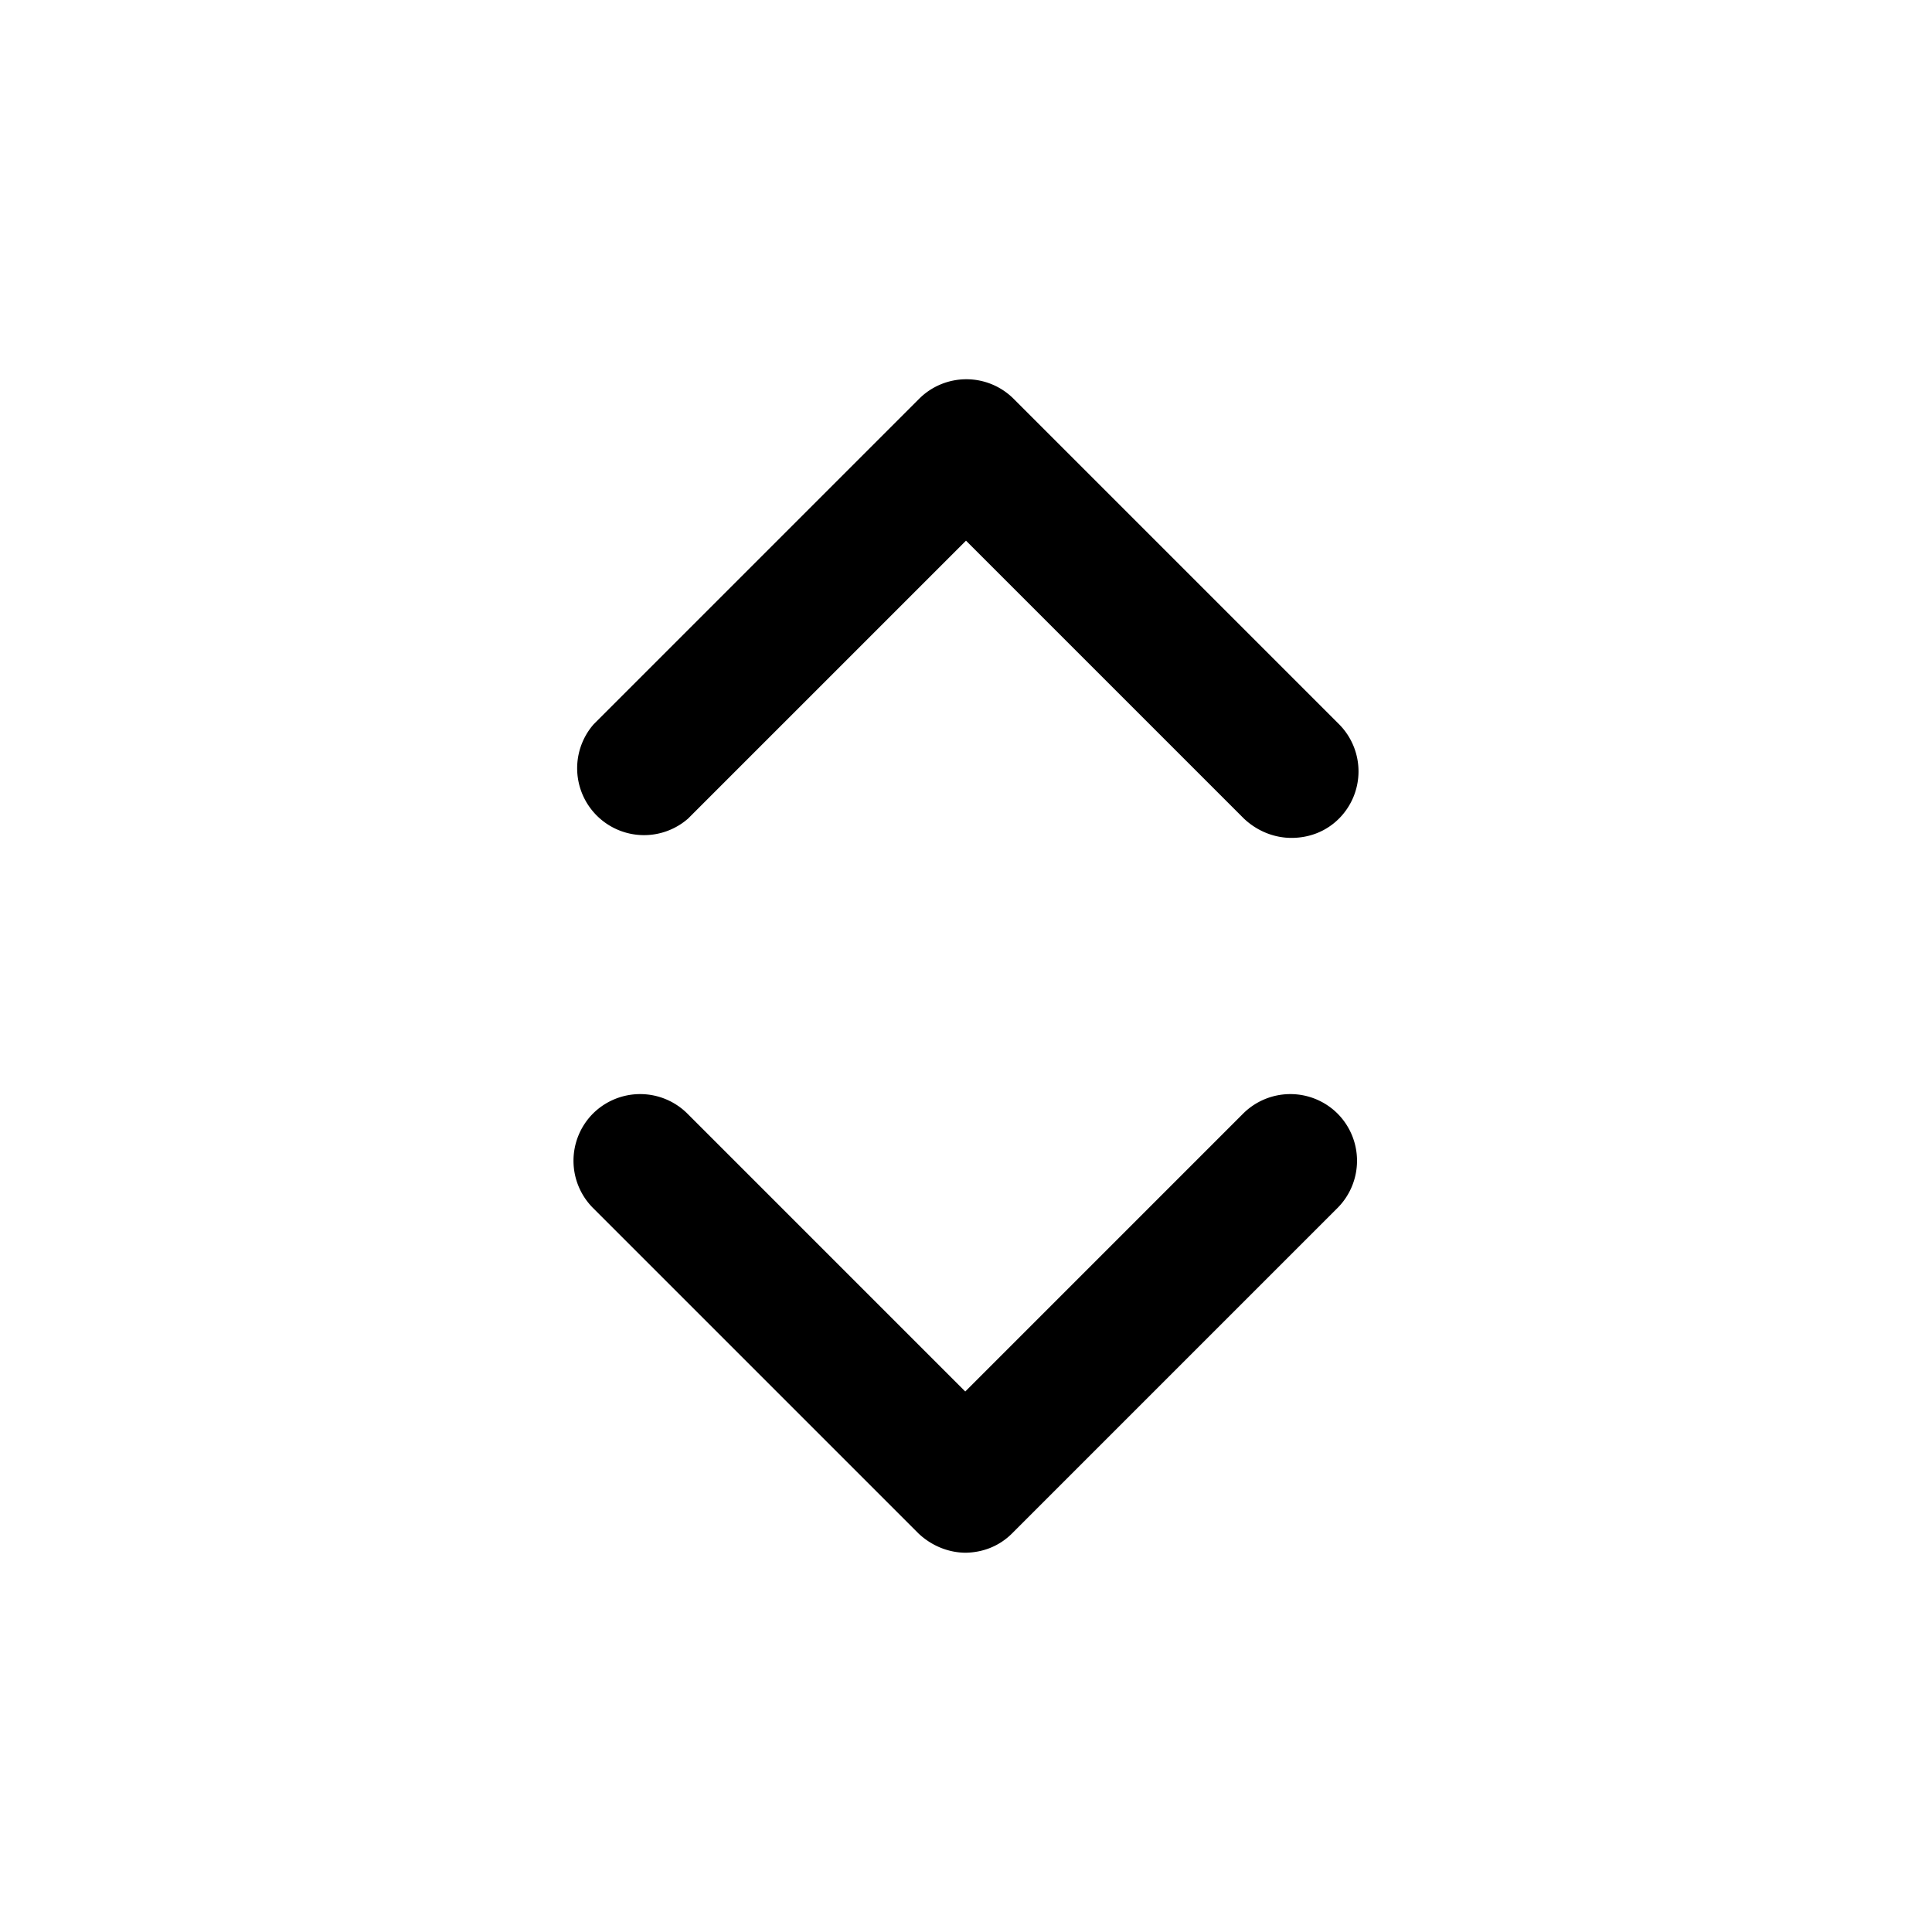 <svg xmlns="http://www.w3.org/2000/svg" width="26" height="26" fill="currentColor" class="sym sym-chevron-selector-vertical" viewBox="0 0 26 26">
  <path d="M13 20.896c-.23 0-.46-.09-.64-.26l-4.38-4.38a.9.9 0 0 1 0-1.27.9.9 0 0 1 1.27 0l3.74 3.74 3.74-3.74a.9.9 0 0 1 1.27 0 .9.9 0 0 1 0 1.27l-4.38 4.38c-.18.18-.41.26-.64.26zm4.38-9.62c-.23 0-.46-.09-.64-.26L13 7.276l-3.74 3.74a.9.9 0 0 1-1.27-1.27l4.38-4.38a.9.9 0 0 1 1.27 0l4.38 4.38a.9.9 0 0 1 0 1.27c-.18.18-.41.26-.64.26"/>
</svg>
